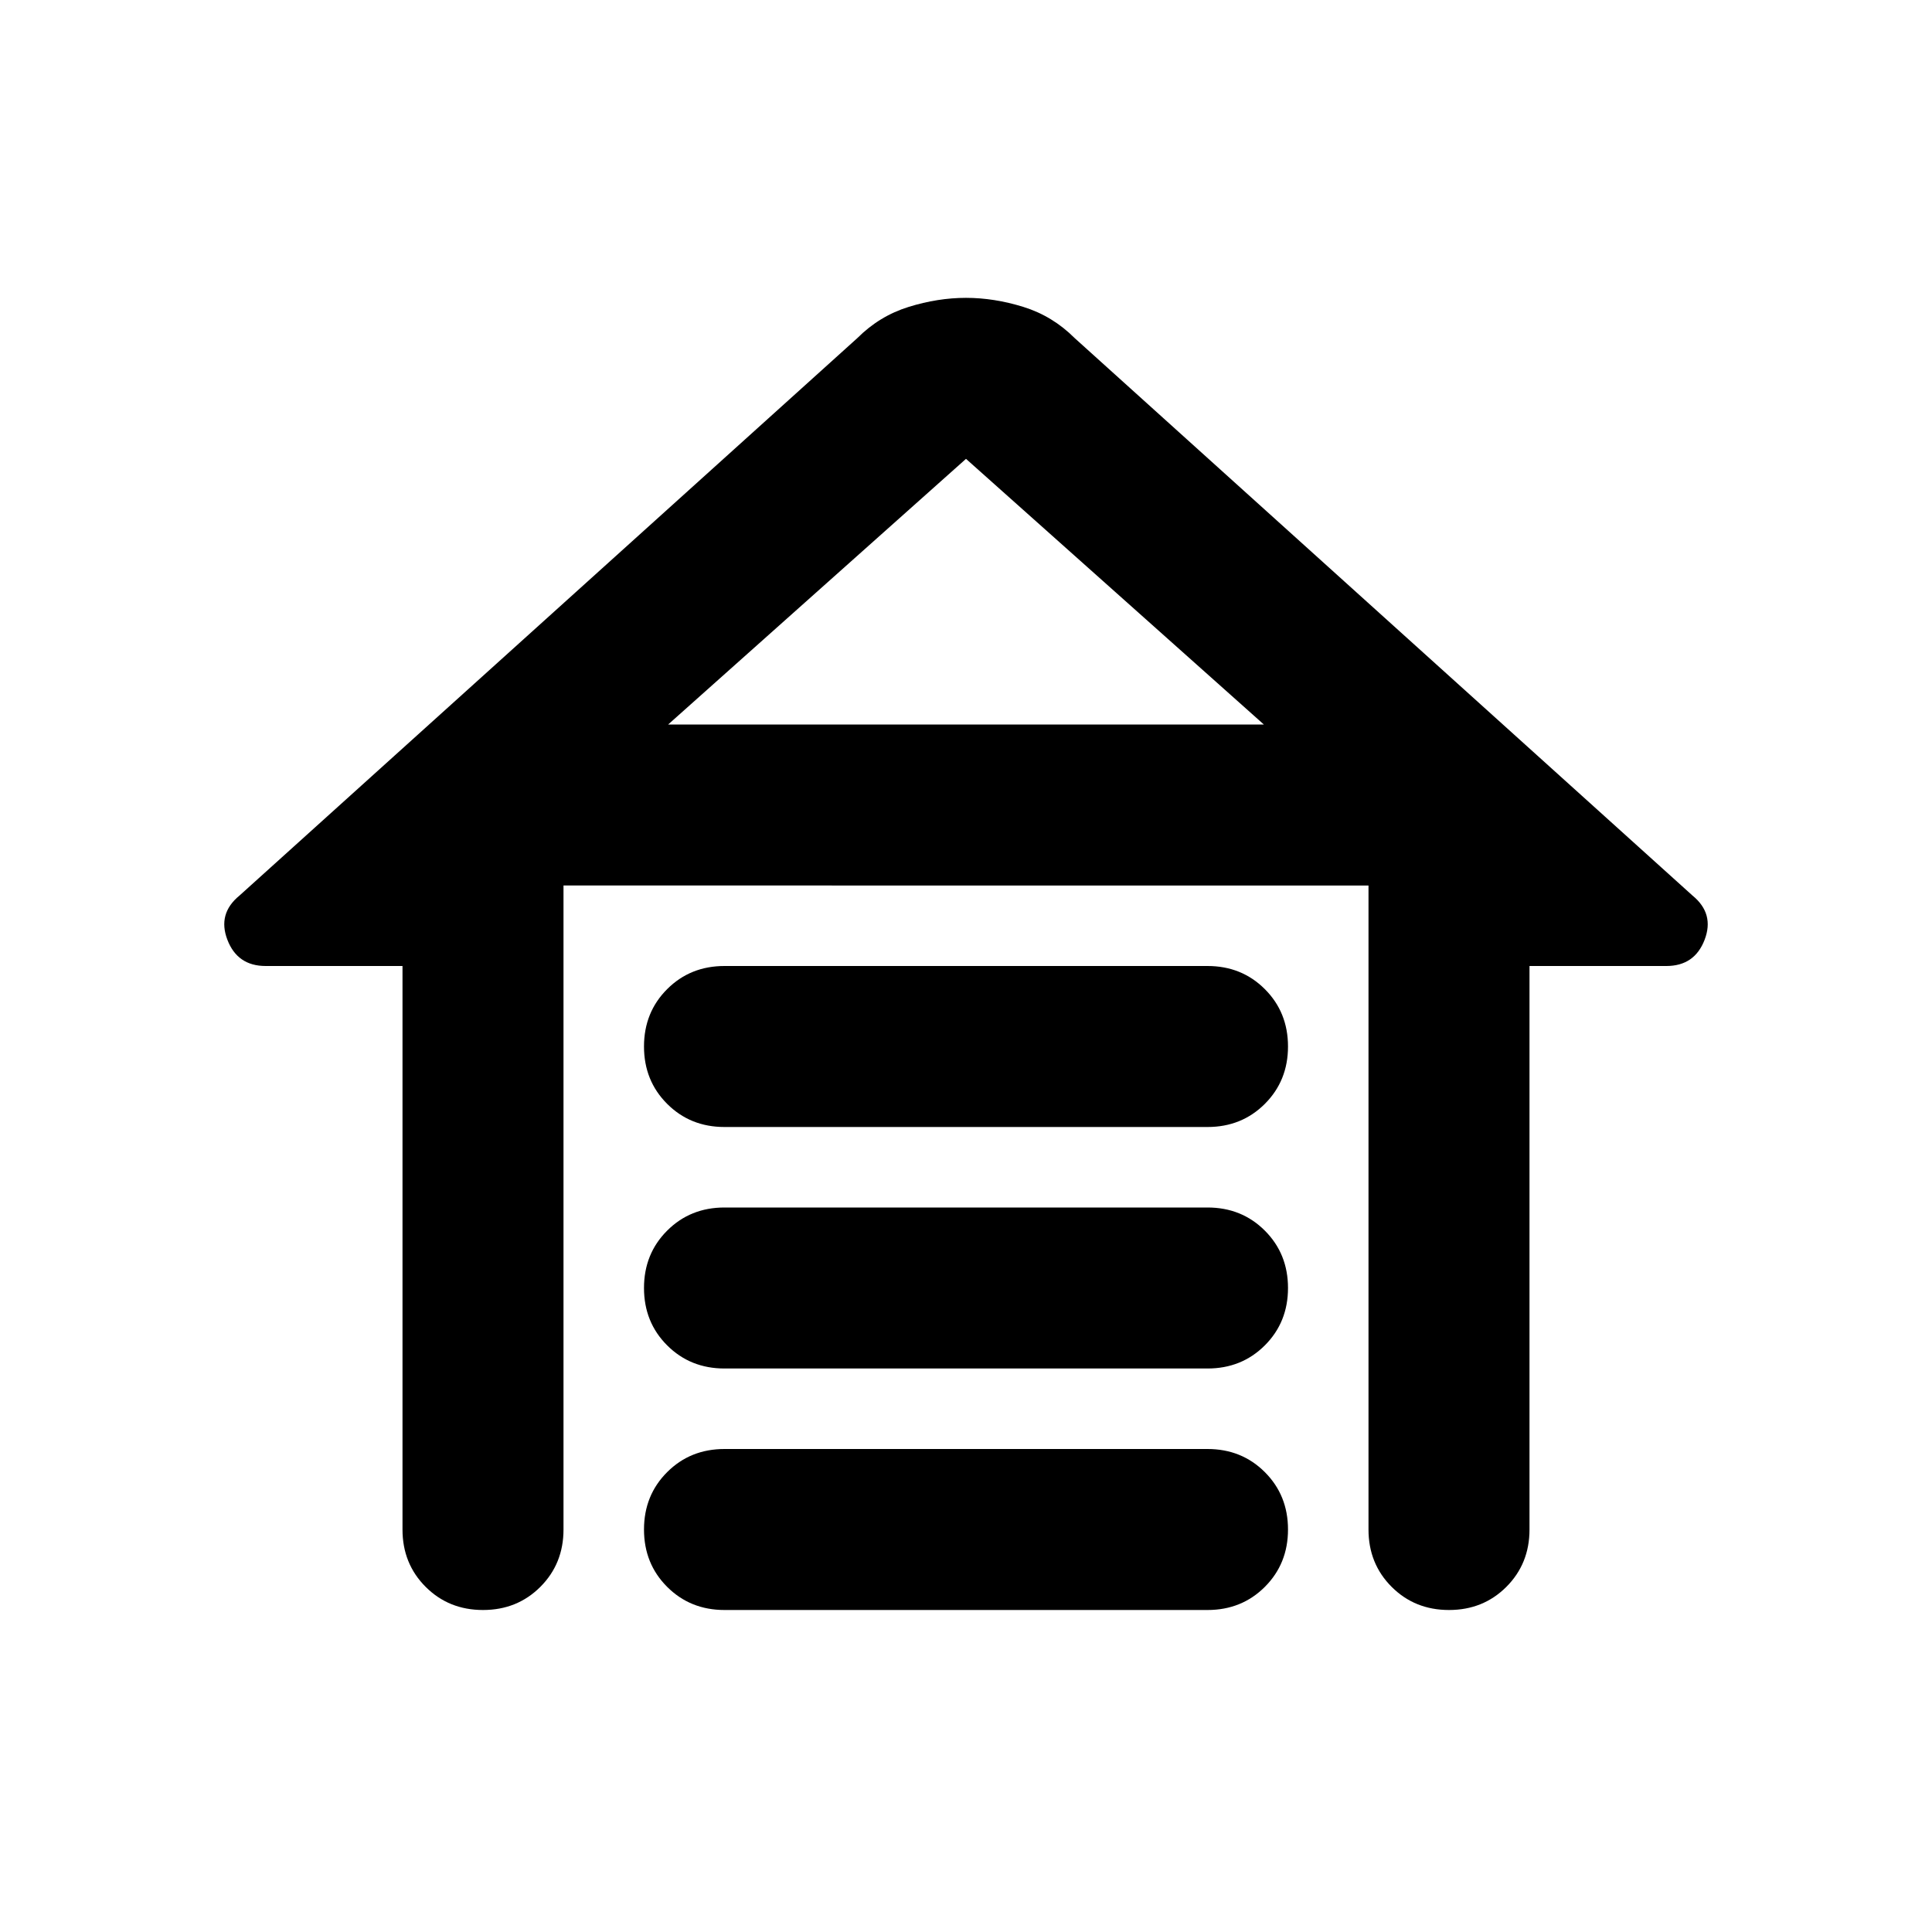<svg xmlns="http://www.w3.org/2000/svg" height="24" viewBox="0 -960 960 960" width="24"><path d="M360-480h240q17 0 28.5 11.5T640-440q0 17-11.5 28.5T600-400H360q-17 0-28.5-11.5T320-440q0-17 11.5-28.5T360-480Zm0 120h240q17 0 28.5 11.5T640-320q0 17-11.5 28.5T600-280H360q-17 0-28.5-11.5T320-320q0-17 11.5-28.5T360-360Zm0 120h240q17 0 28.5 11.5T640-200q0 17-11.5 28.5T600-160H360q-17 0-28.5-11.5T320-200q0-17 11.5-28.5T360-240Zm-160 40v-280h-68q-14 0-19-13t6-22l307-277q11-11 25.5-15.5T480-812q14 0 28.5 4.5T534-792l307 277q11 9 6 22t-19 13h-68v280q0 17-11.5 28.5T720-160q-17 0-28.5-11.5T680-200v-320H280v320q0 17-11.5 28.5T240-160q-17 0-28.5-11.5T200-200Zm280-532L332-600h296L480-732Zm0 132h148-296 148Z"/></svg>